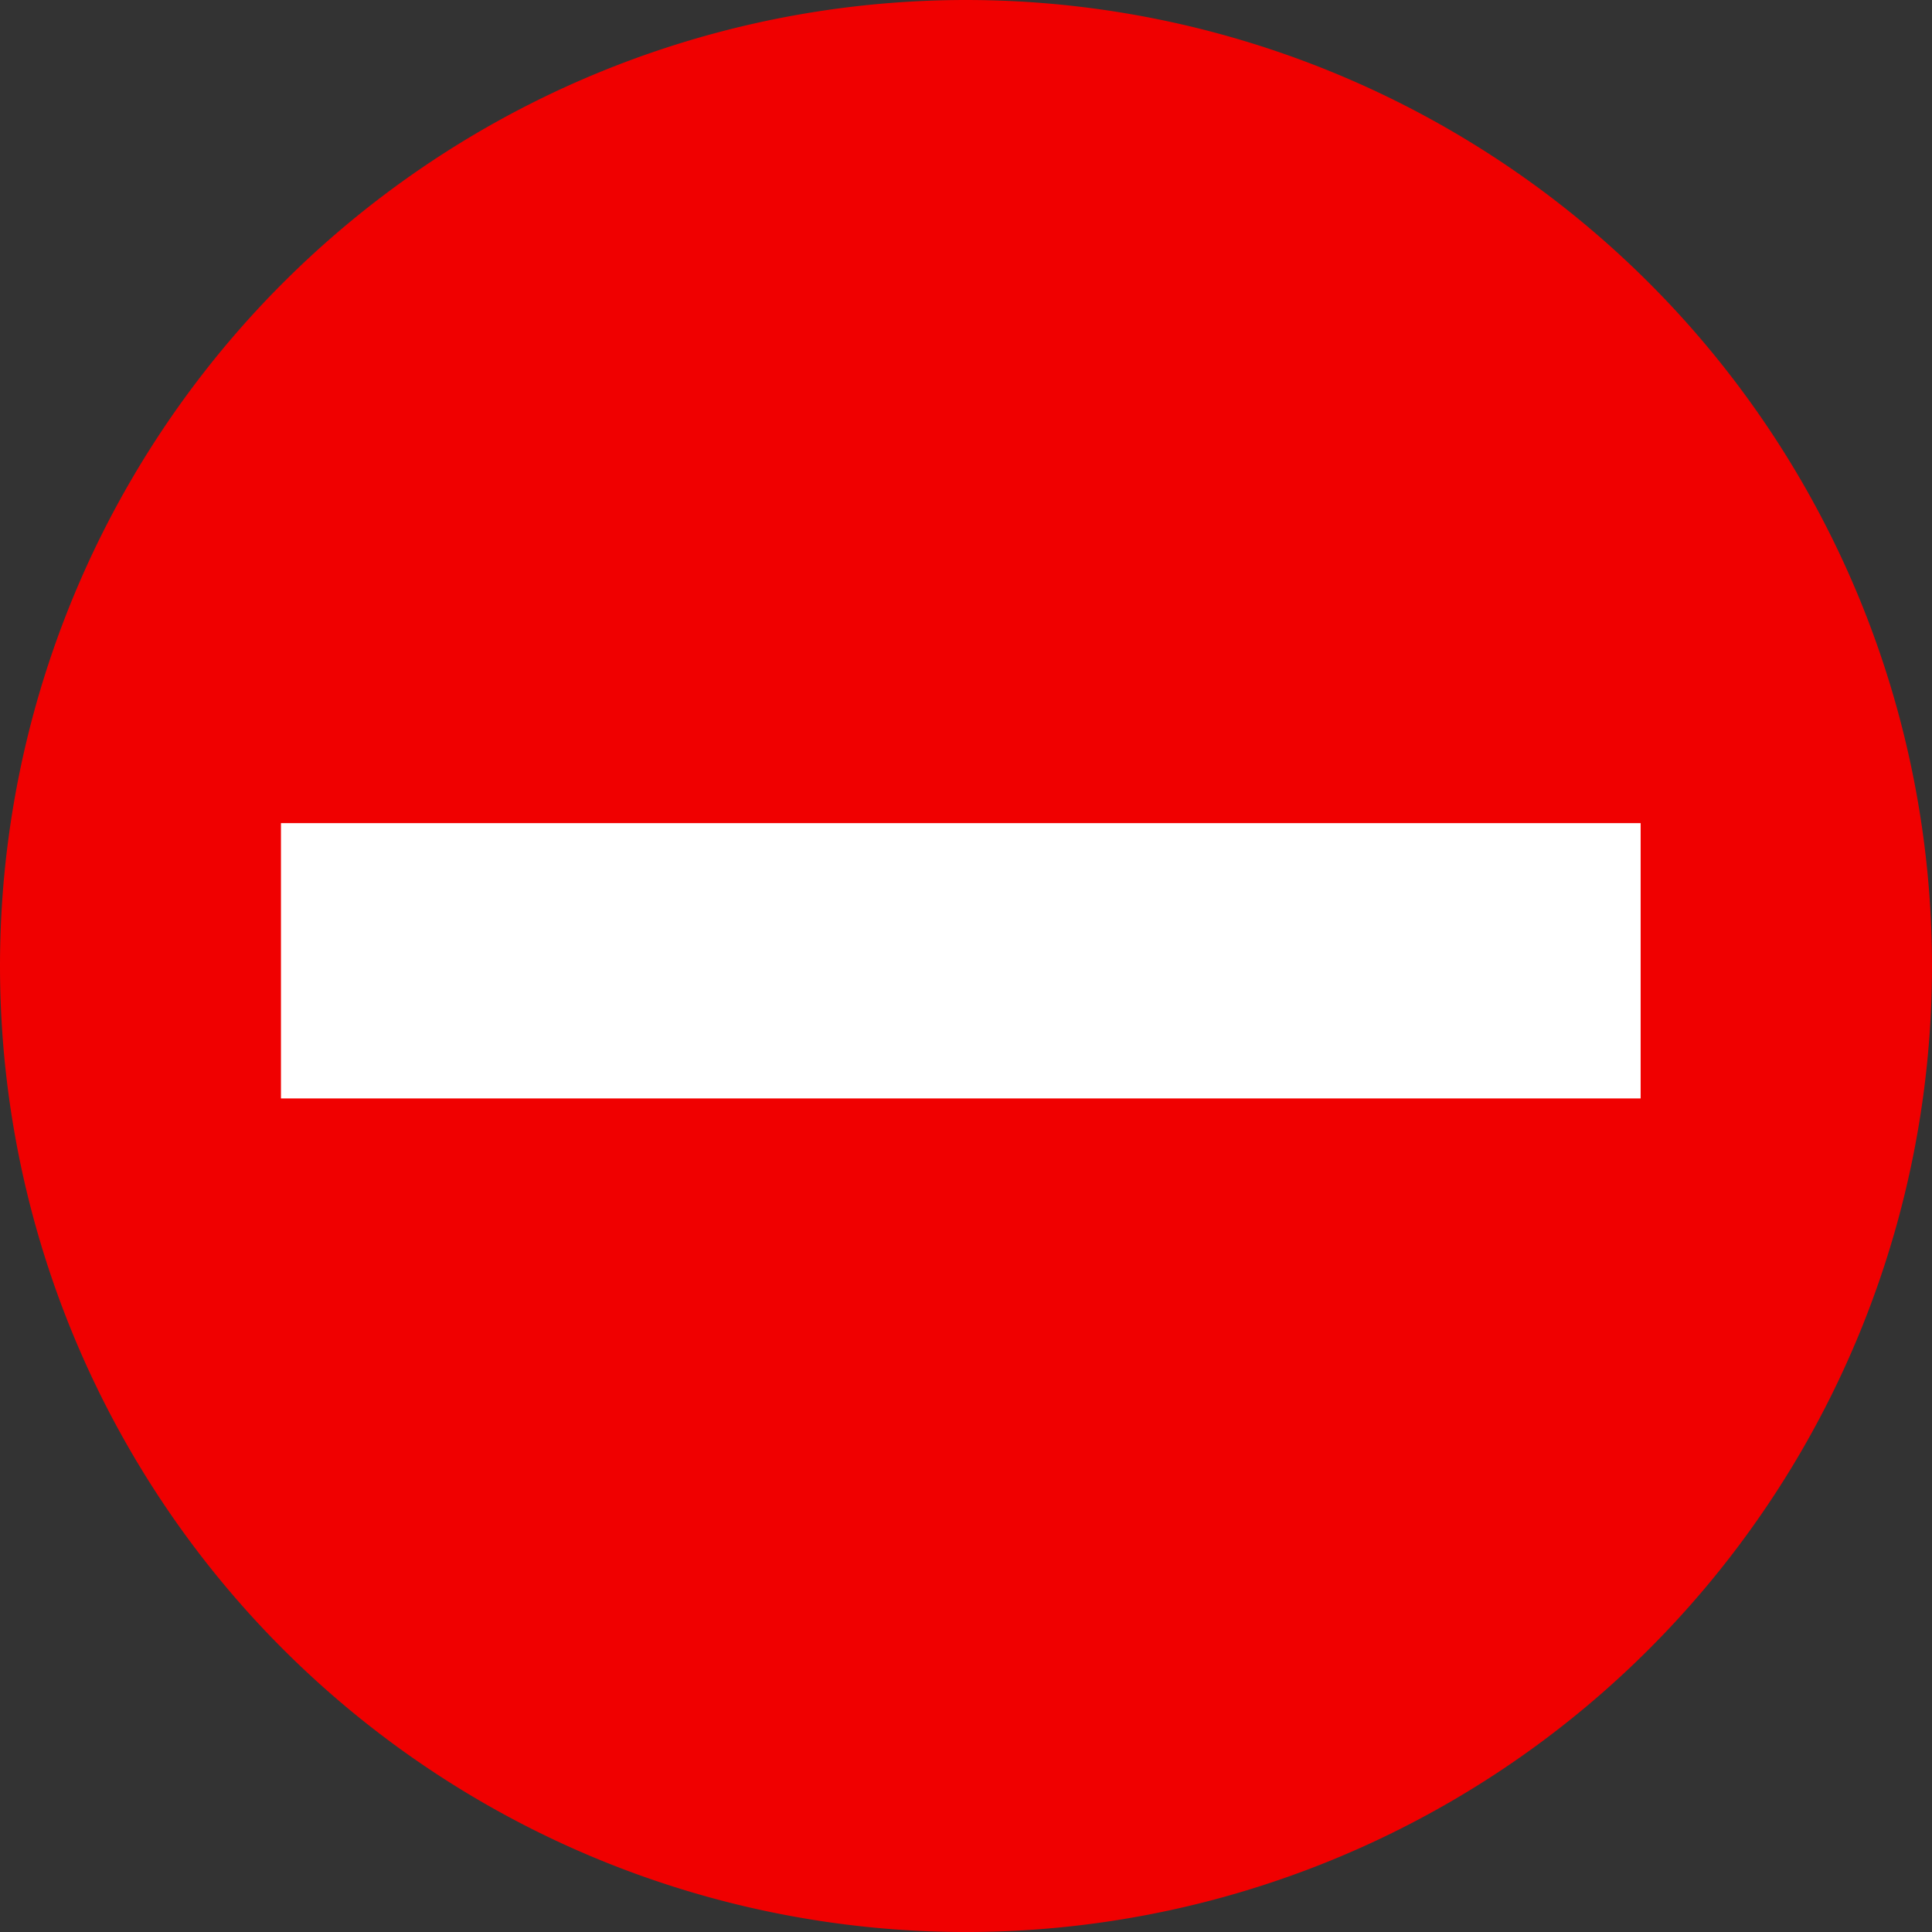 <?xml version="1.0" encoding="UTF-8" standalone="no"?>
<svg
   version="1.1"
   width="105.023mm"
   height="105.023mm"
   viewBox="0 0 105.266 105.266"
   id="svg556"
   sodipodi:docname="roadsign_no-entry.svg"
   inkscape:version="1.2.2 (b0a8486541, 2022-12-01)"
   xmlns:inkscape="http://www.inkscape.org/namespaces/inkscape"
   xmlns:sodipodi="http://sodipodi.sourceforge.net/DTD/sodipodi-0.dtd"
   xmlns="http://www.w3.org/2000/svg"
   xmlns:svg="http://www.w3.org/2000/svg">
  <rect x="0" y="0" width="105.266" height="105.266" fill="#333333" stroke="none"/>
  <defs
     id="defs560" />
  <sodipodi:namedview
     id="namedview558"
     pagecolor="#ffffff"
     bordercolor="#666666"
     borderopacity="1.0"
     inkscape:showpageshadow="2"
     inkscape:pageopacity="0.0"
     inkscape:pagecheckerboard="0"
     inkscape:deskcolor="#d1d1d1"
     inkscape:document-units="mm"
     showgrid="false"
     inkscape:zoom="2.3329348"
     inkscape:cx="162.242"
     inkscape:cy="198.67679"
     inkscape:window-width="1870"
     inkscape:window-height="1131"
     inkscape:window-x="1490"
     inkscape:window-y="851"
     inkscape:window-maximized="1"
     inkscape:current-layer="svg556" />
  <g
     transform="translate(-53.484,-107.068)"
     id="g554">
    <path
       d="m 53.485,159.417 a 52.633,52.633 0 0 1 52.91,-52.348 52.633,52.633 0 0 1 52.354,52.904 52.633,52.633 0 0 1 -52.897,52.361 52.633,52.633 0 0 1 -52.367,-52.891"
       style="fill:#f00000;stroke:none"
       id="path550" />
    <path
       d="M 68.792,159.417 H 142.875"
       style="fill:none;stroke:#ffffff;stroke-width:15"
       id="path552" />
  </g>
</svg>
